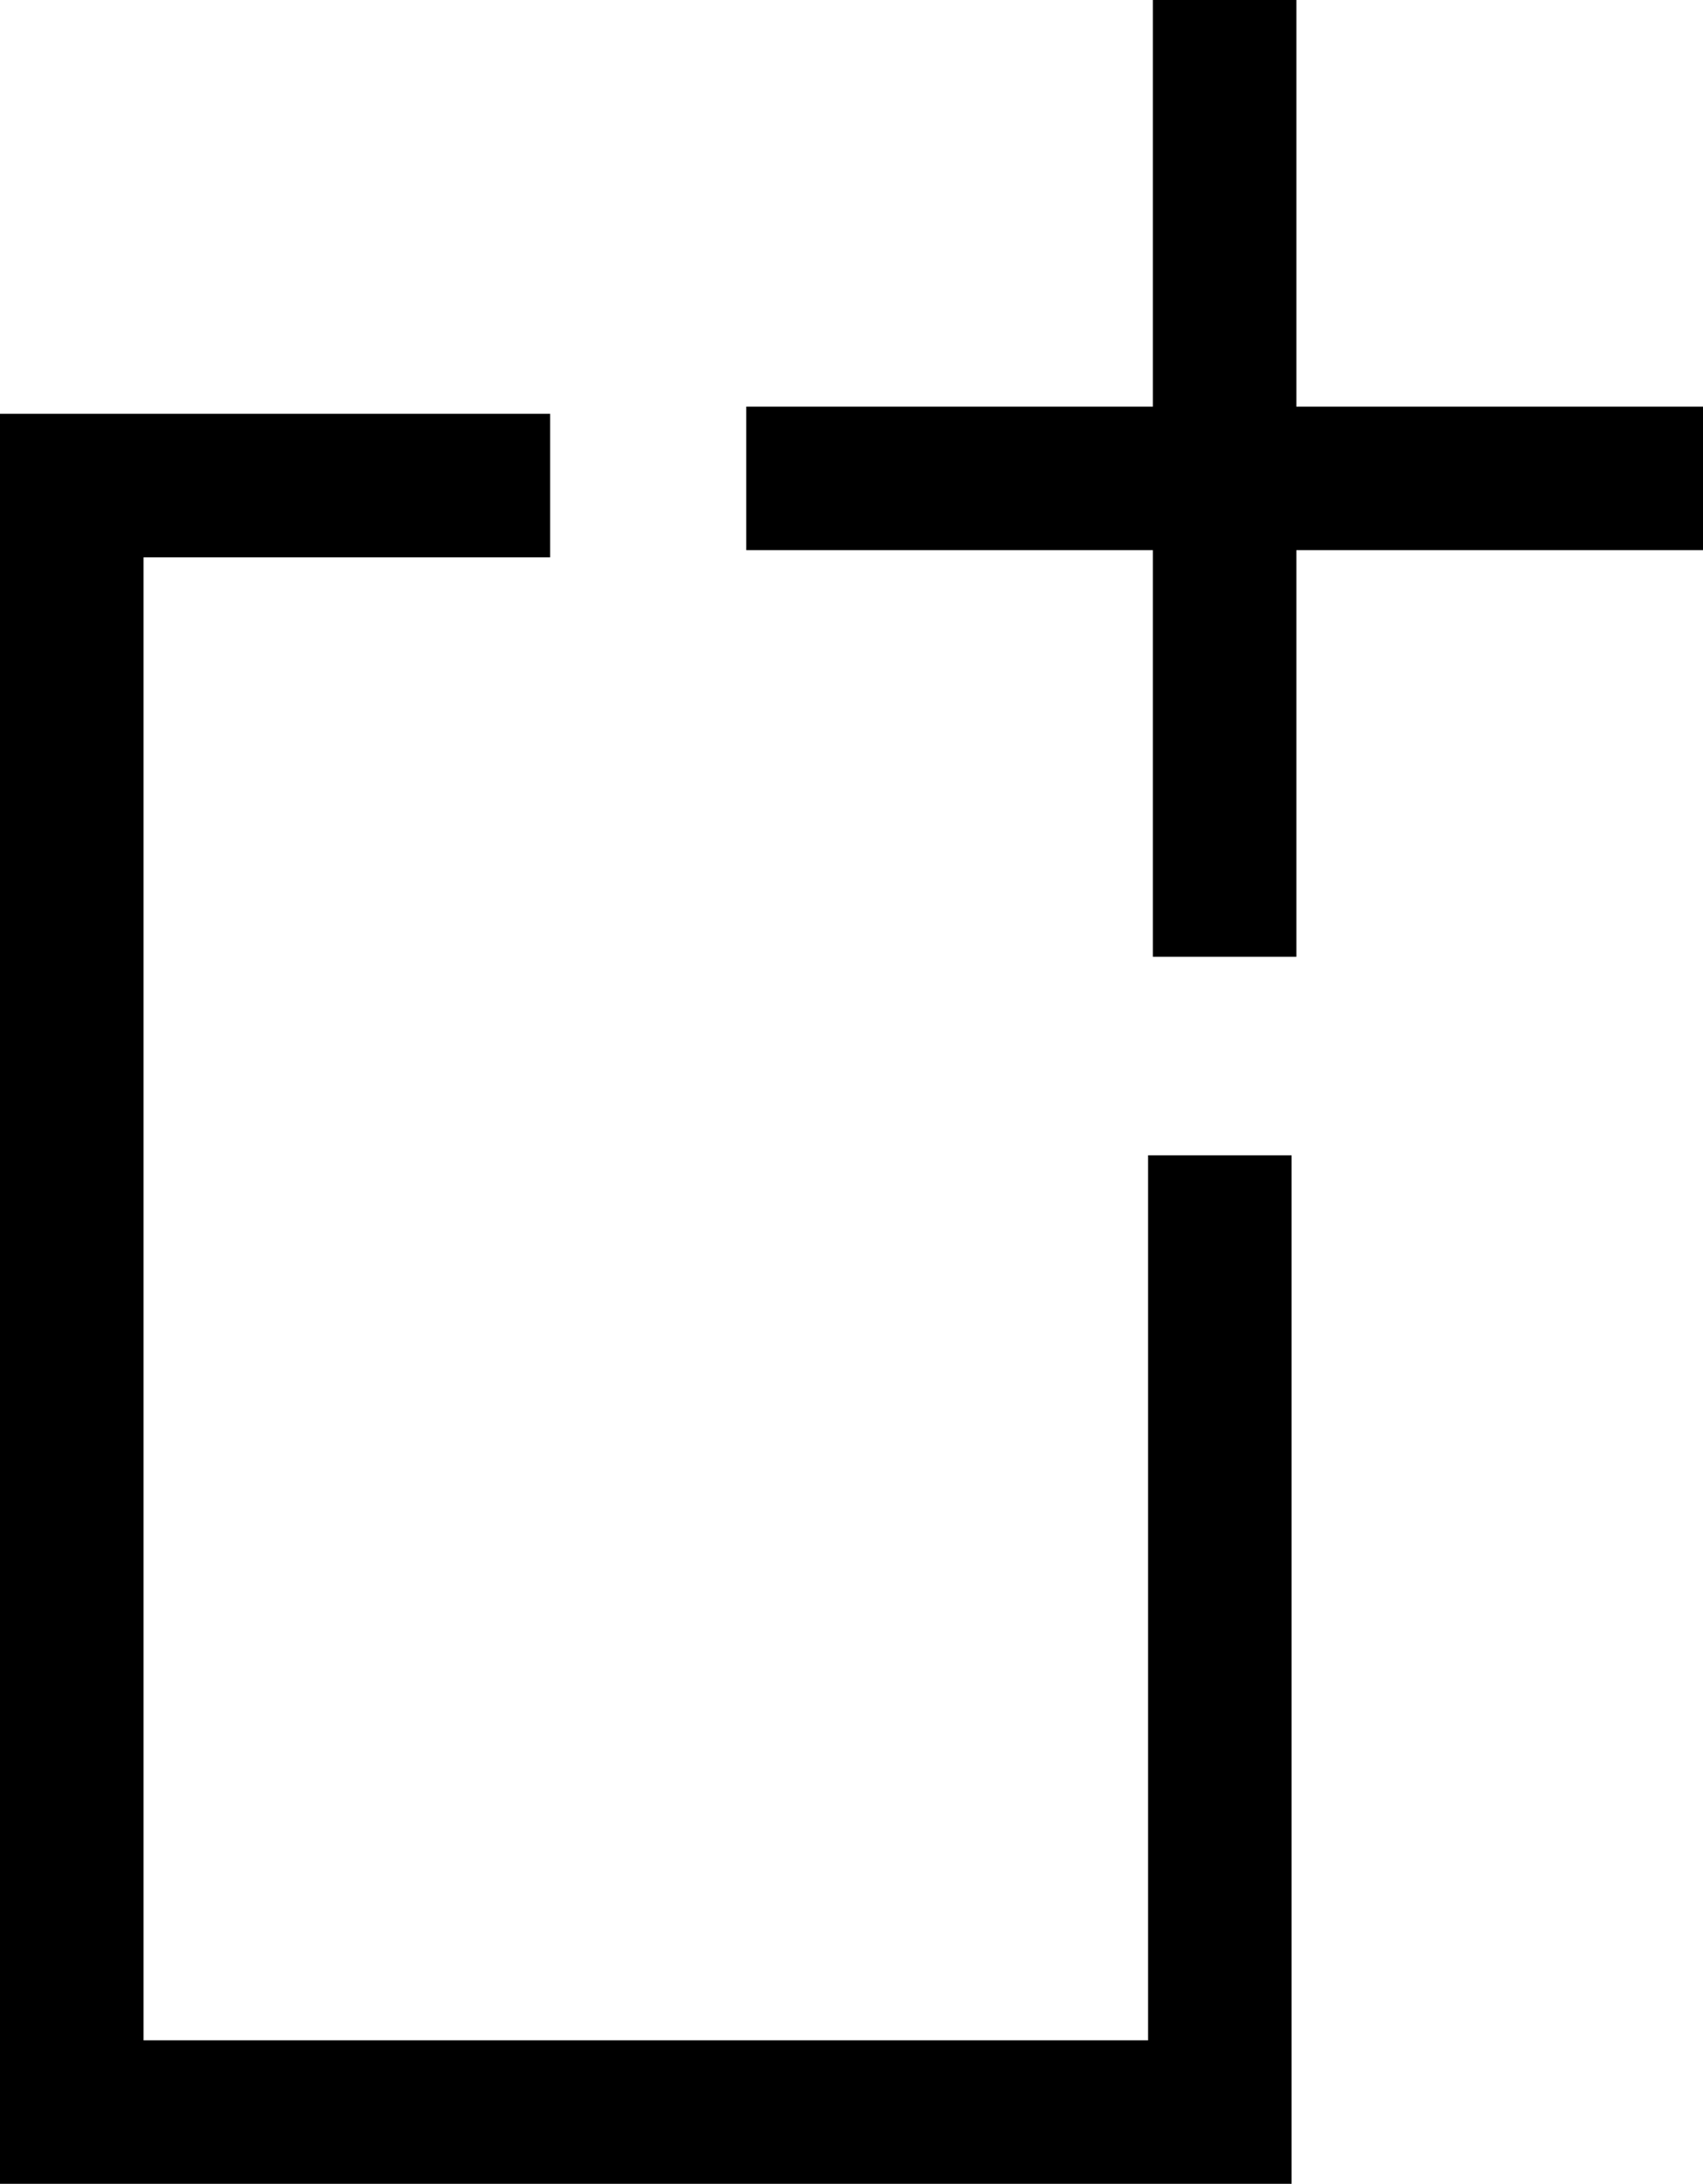 <svg xmlns="http://www.w3.org/2000/svg" viewBox="19.8 2 71.2 91.3" enable-background="new 19.8 2 71.2 91.3">
    <path d="M67.8 87.3h-42v-62h17v-6h-23v74h54v-43h-6zM74 19v-17h-6v17h-17v6h17v17h6v-17h17v-6z"/>
</svg>
